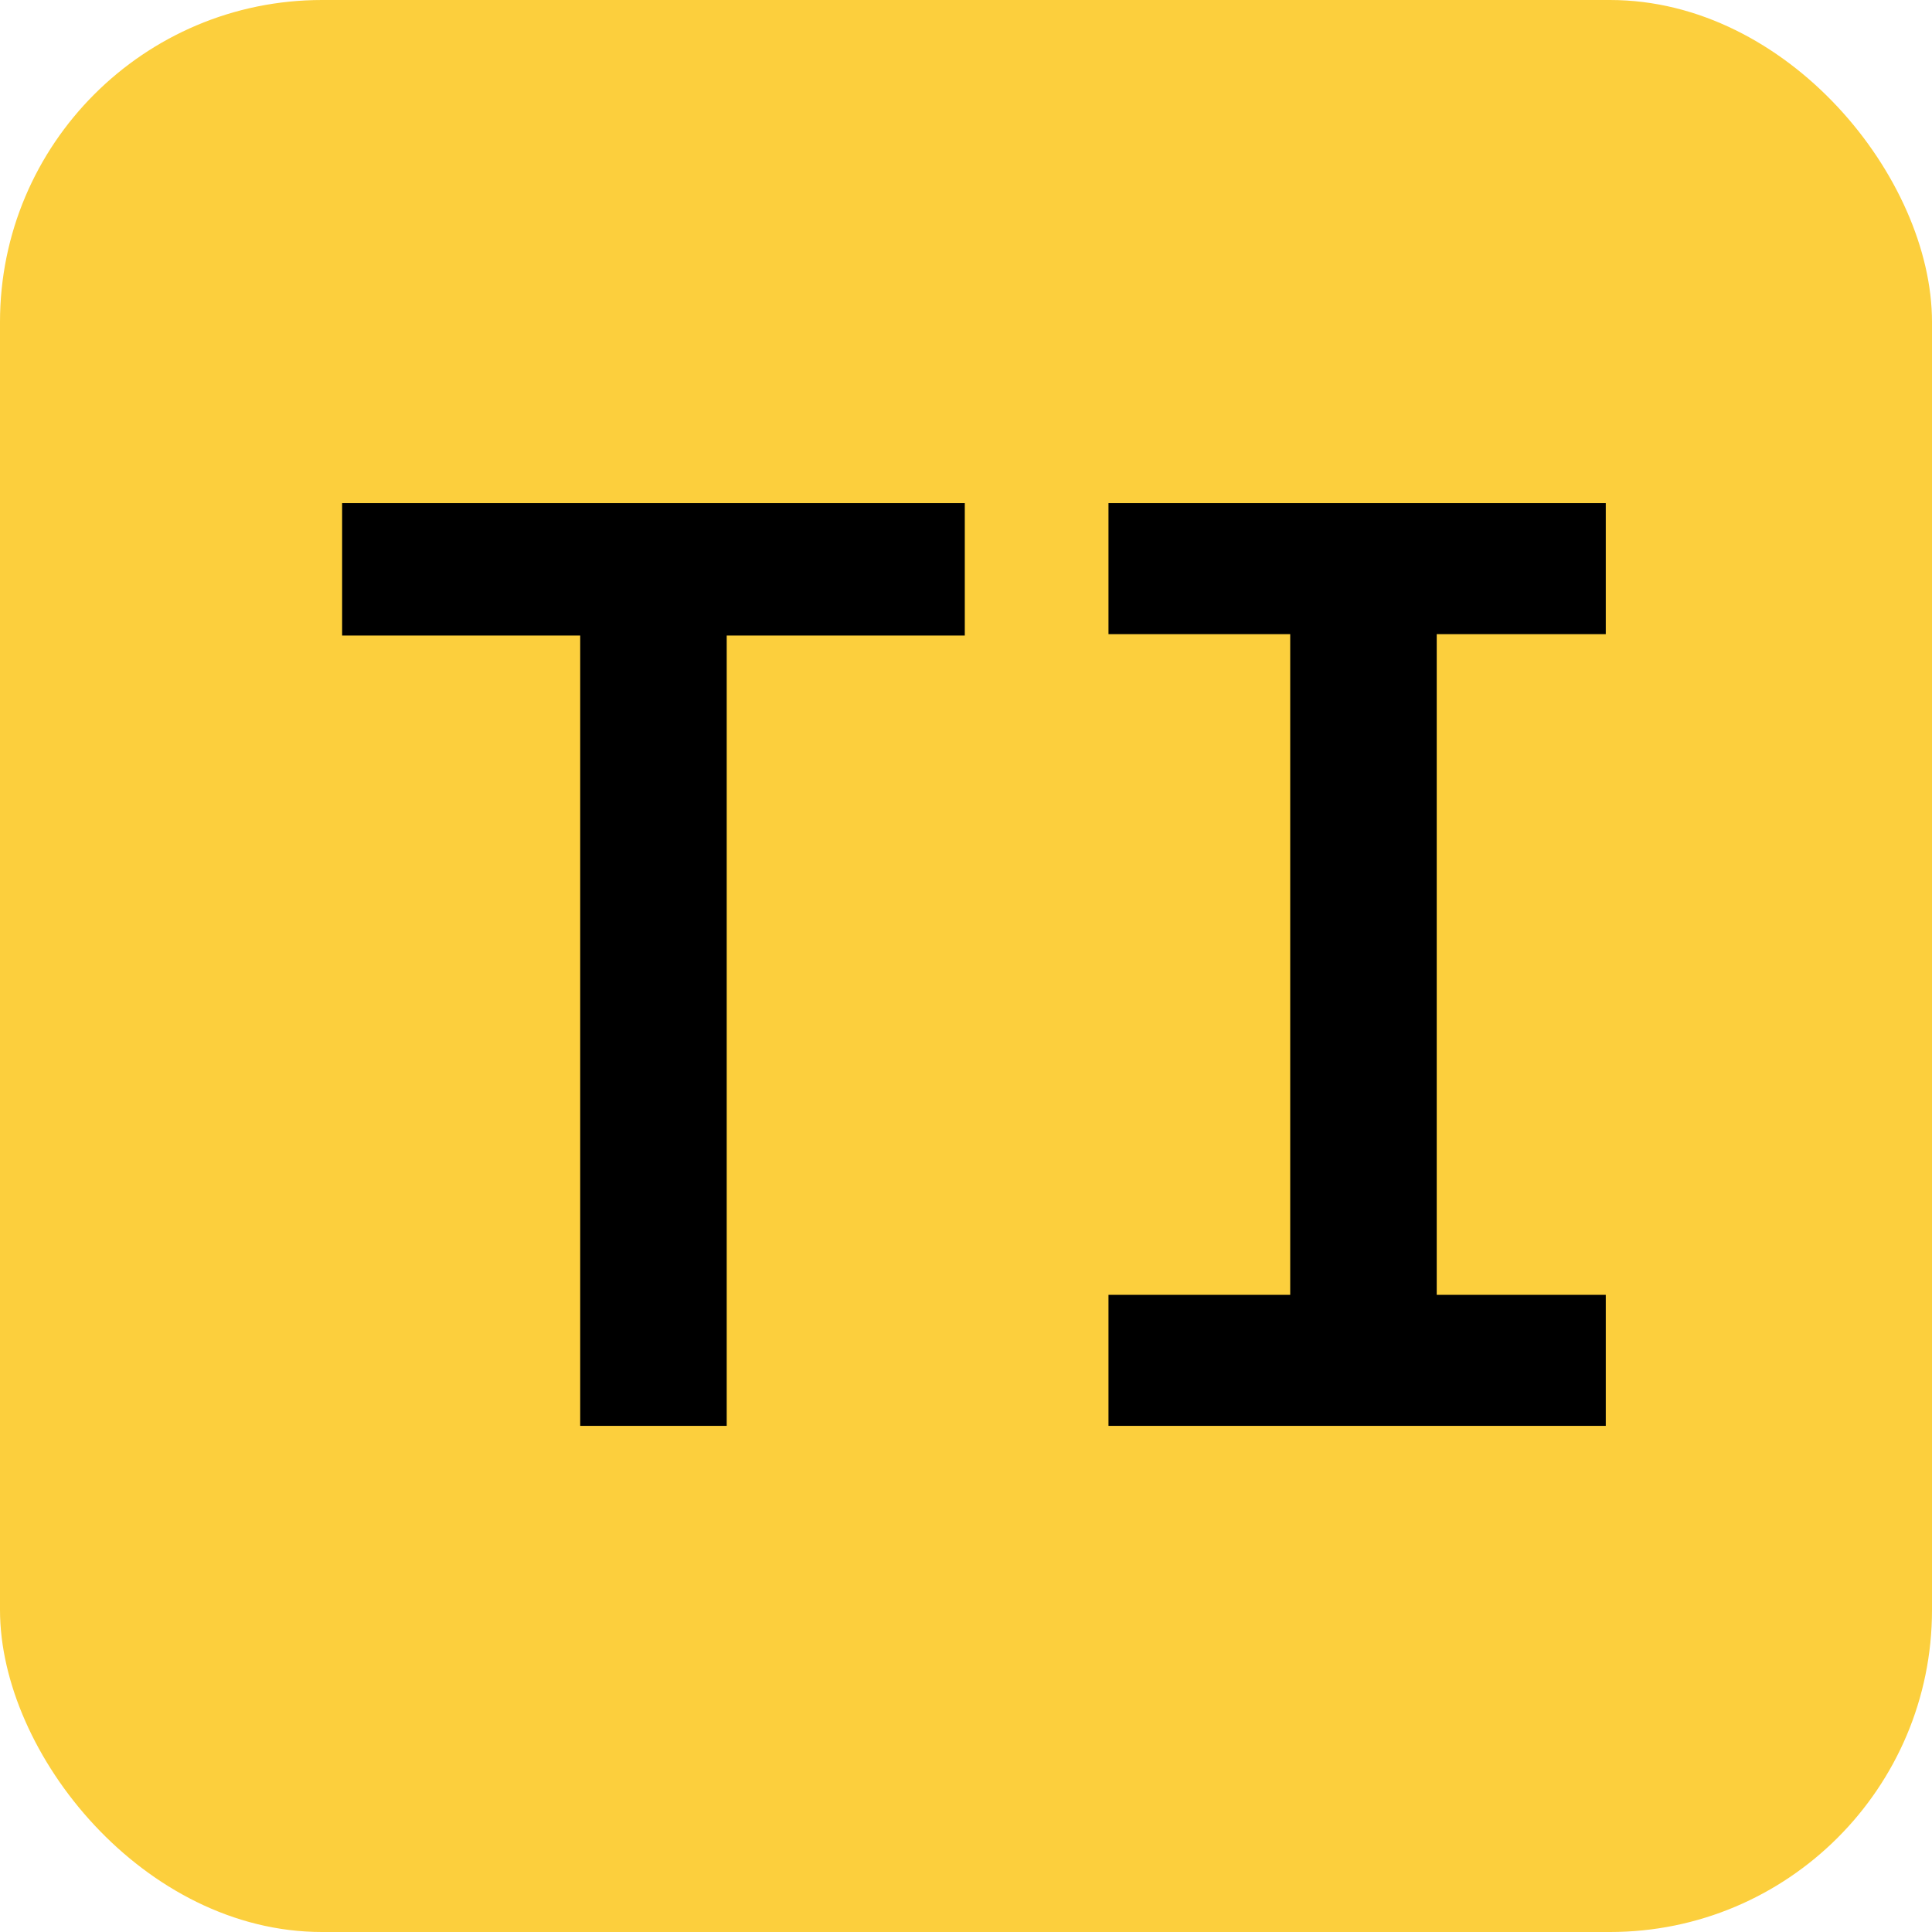 <svg width="96" height="96" viewBox="0 0 96 96" fill="none" xmlns="http://www.w3.org/2000/svg">
<rect width="96" height="96" rx="16" fill="#FCCF3D"/>
<path d="M17 31.58V25H47.94V31.58H36.11V70.85H28.83V31.58H17Z" fill="black"/>
<path d="M55.08 70.85V64.34H64.11V31.51H55.08V25H79.79V31.51H71.39V64.34H79.79V70.85H55.08Z" fill="black"/>
</svg>
